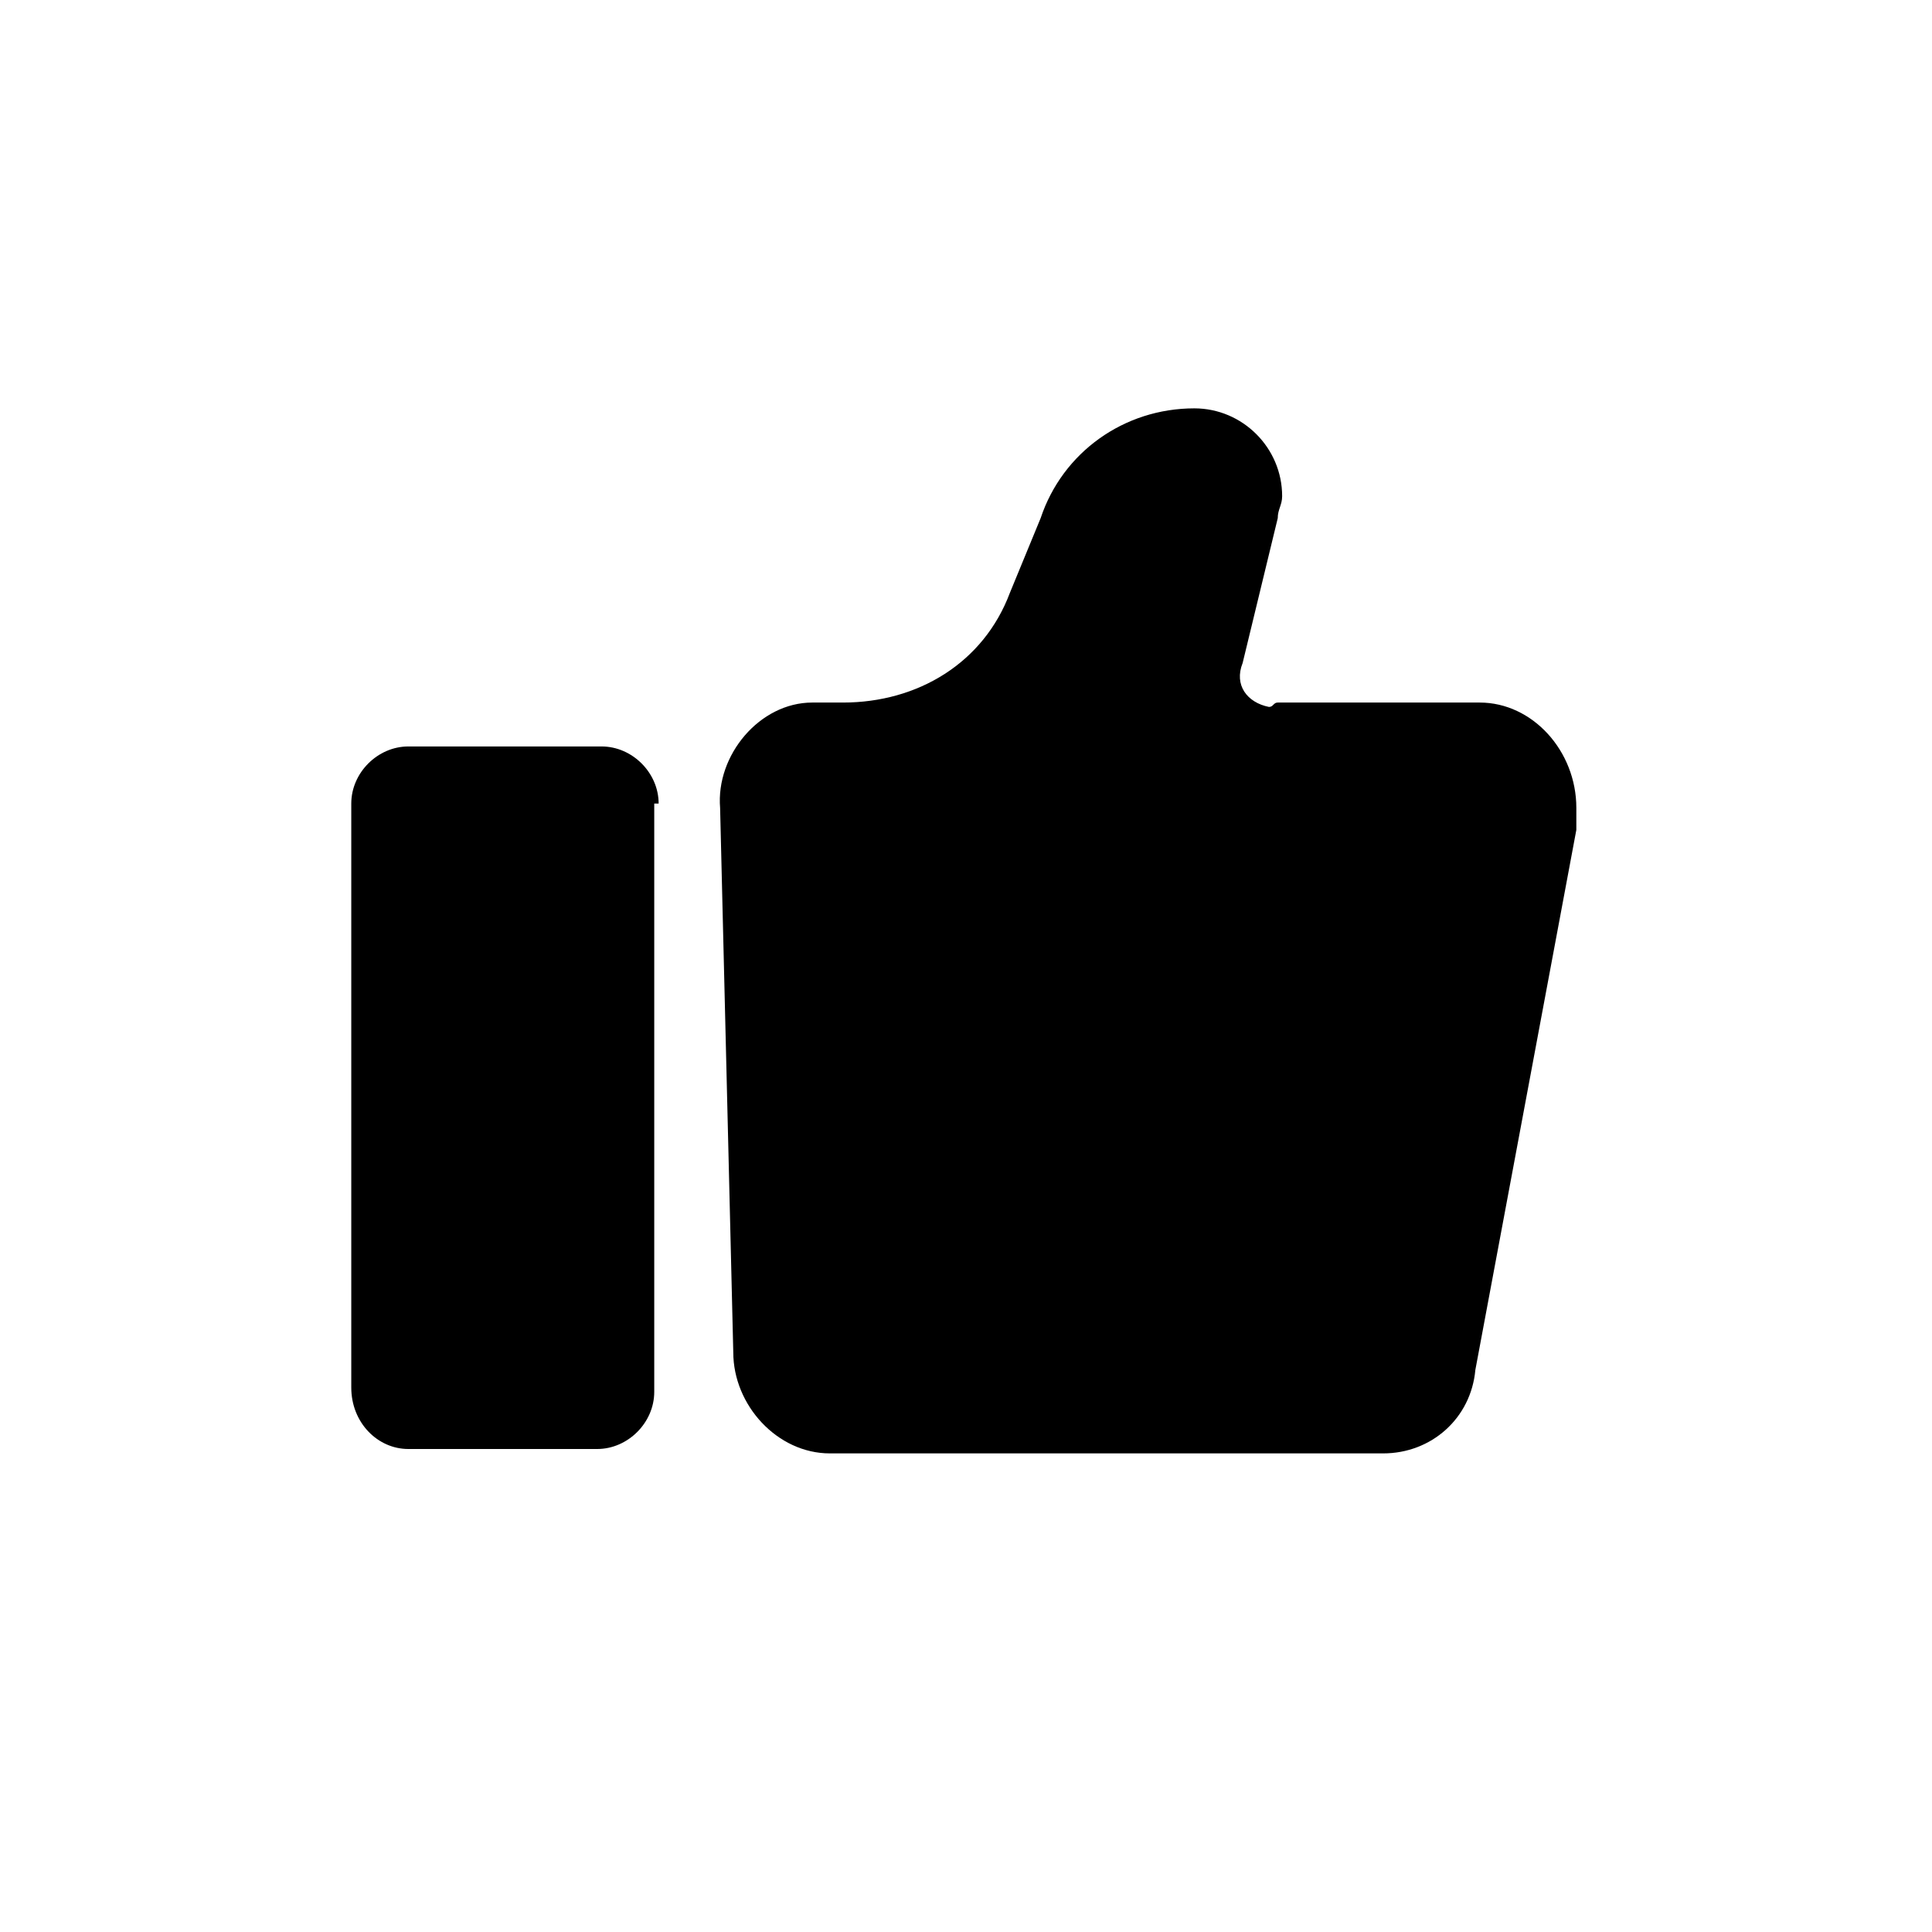 <svg xmlns="http://www.w3.org/2000/svg" viewBox="0 0 44 44"><path d="M33.7 16h-4.6c-.1 0-.1.1-.2.1-.5-.1-.8-.5-.6-1l.8-3.3c0-.2.1-.3.1-.5 0-1.1-.9-2-2-2-1.6 0-3 1-3.5 2.5l-.7 1.7c-.6 1.6-2.1 2.5-3.8 2.5h-.7c-1.2 0-2.2 1.2-2.1 2.4l.3 12.4c0 1.2 1 2.3 2.2 2.3h12.6c1.1 0 2-.8 2.1-1.9l2.3-12.3v-.5c0-1.3-1-2.4-2.2-2.4z" fill="currentColor"/><path d="M15 18.3c0-.7-.6-1.3-1.3-1.3H9.3c-.7 0-1.3.6-1.3 1.3v13.3c0 .8.6 1.4 1.3 1.4h4.3c.7 0 1.3-.6 1.3-1.3V18.3z"/></svg>
